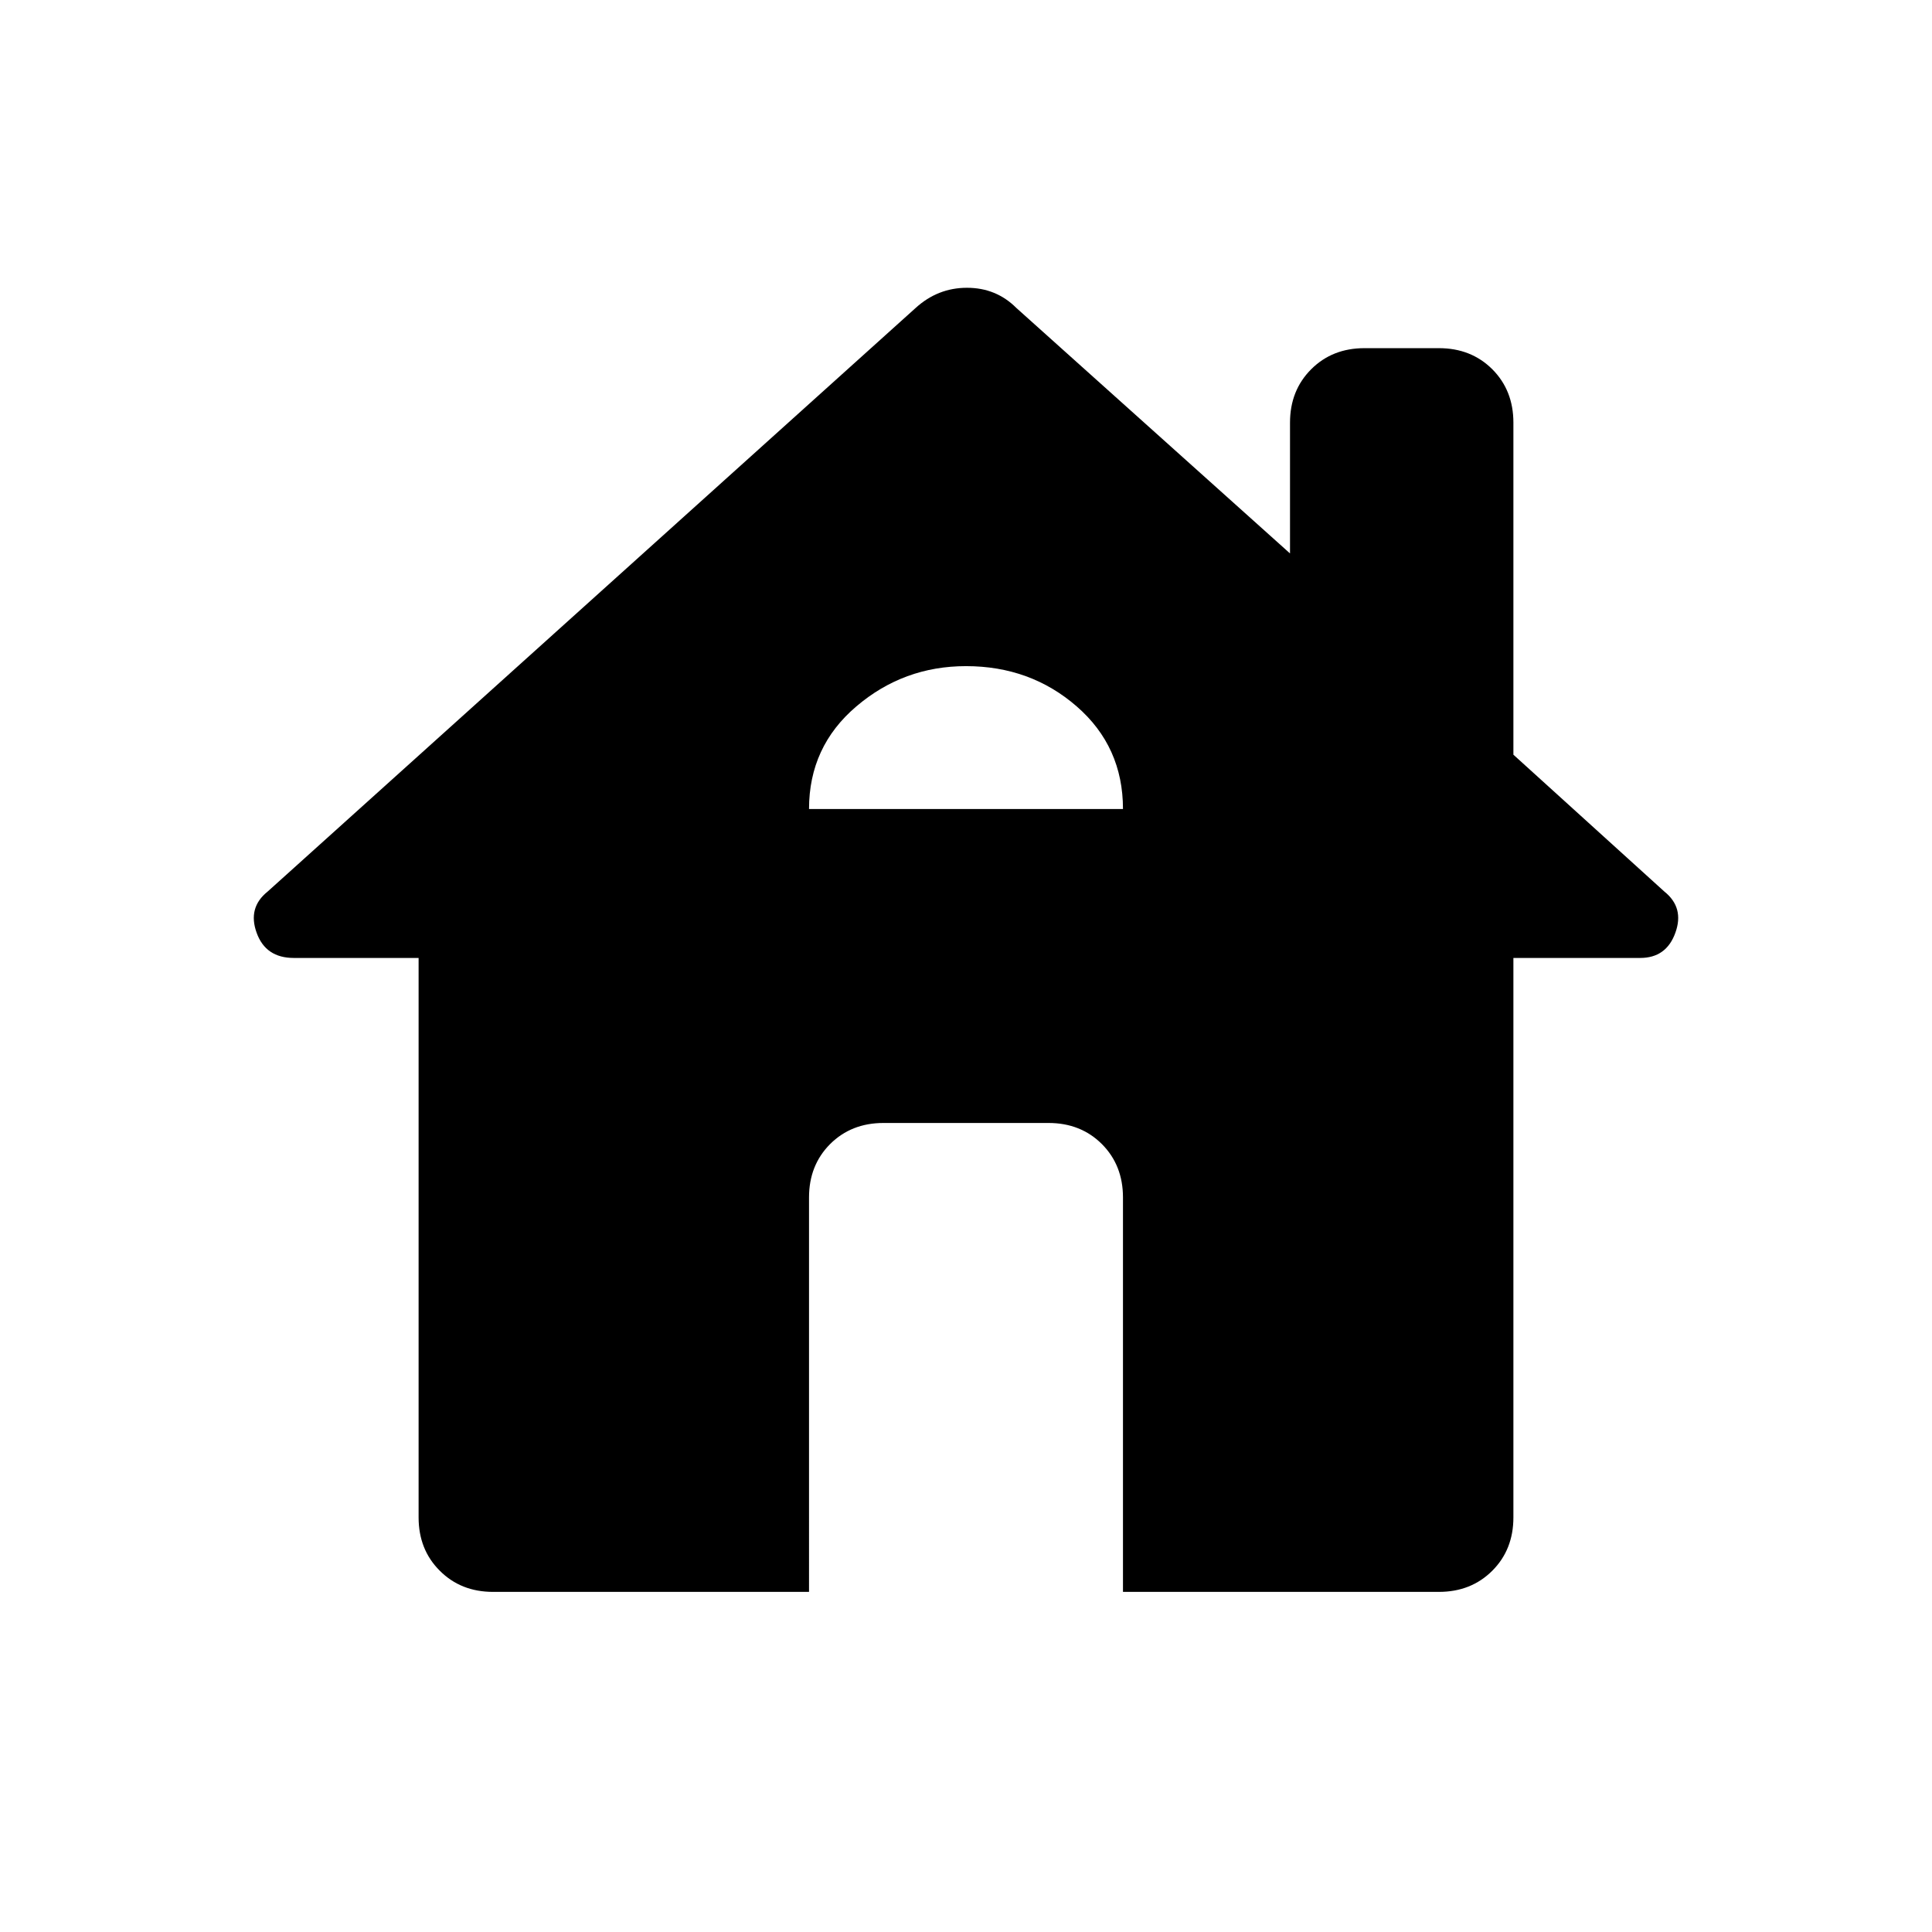 <svg xmlns="http://www.w3.org/2000/svg" height="24" width="24"><path d="M10.05 19.775H6.125q-.4 0-.662-.263-.263-.262-.263-.662V11.9H3.65q-.35 0-.462-.313-.113-.312.137-.512l8.05-7.25q.275-.25.637-.25.363 0 .613.25l3.4 3.05V5.25q0-.4.263-.663.262-.262.662-.262h.925q.4 0 .663.262.262.263.262.663v4.125l1.875 1.7q.25.2.137.512-.112.313-.437.313H18.8v6.95q0 .4-.262.662-.263.263-.663.263H13.95v-4.9q0-.4-.262-.663-.263-.262-.663-.262h-2.05q-.4 0-.663.262-.262.263-.262.663Zm0-9.725h3.9q0-.775-.575-1.275-.575-.5-1.375-.5-.775 0-1.362.5-.588.5-.588 1.275Z"/></svg>